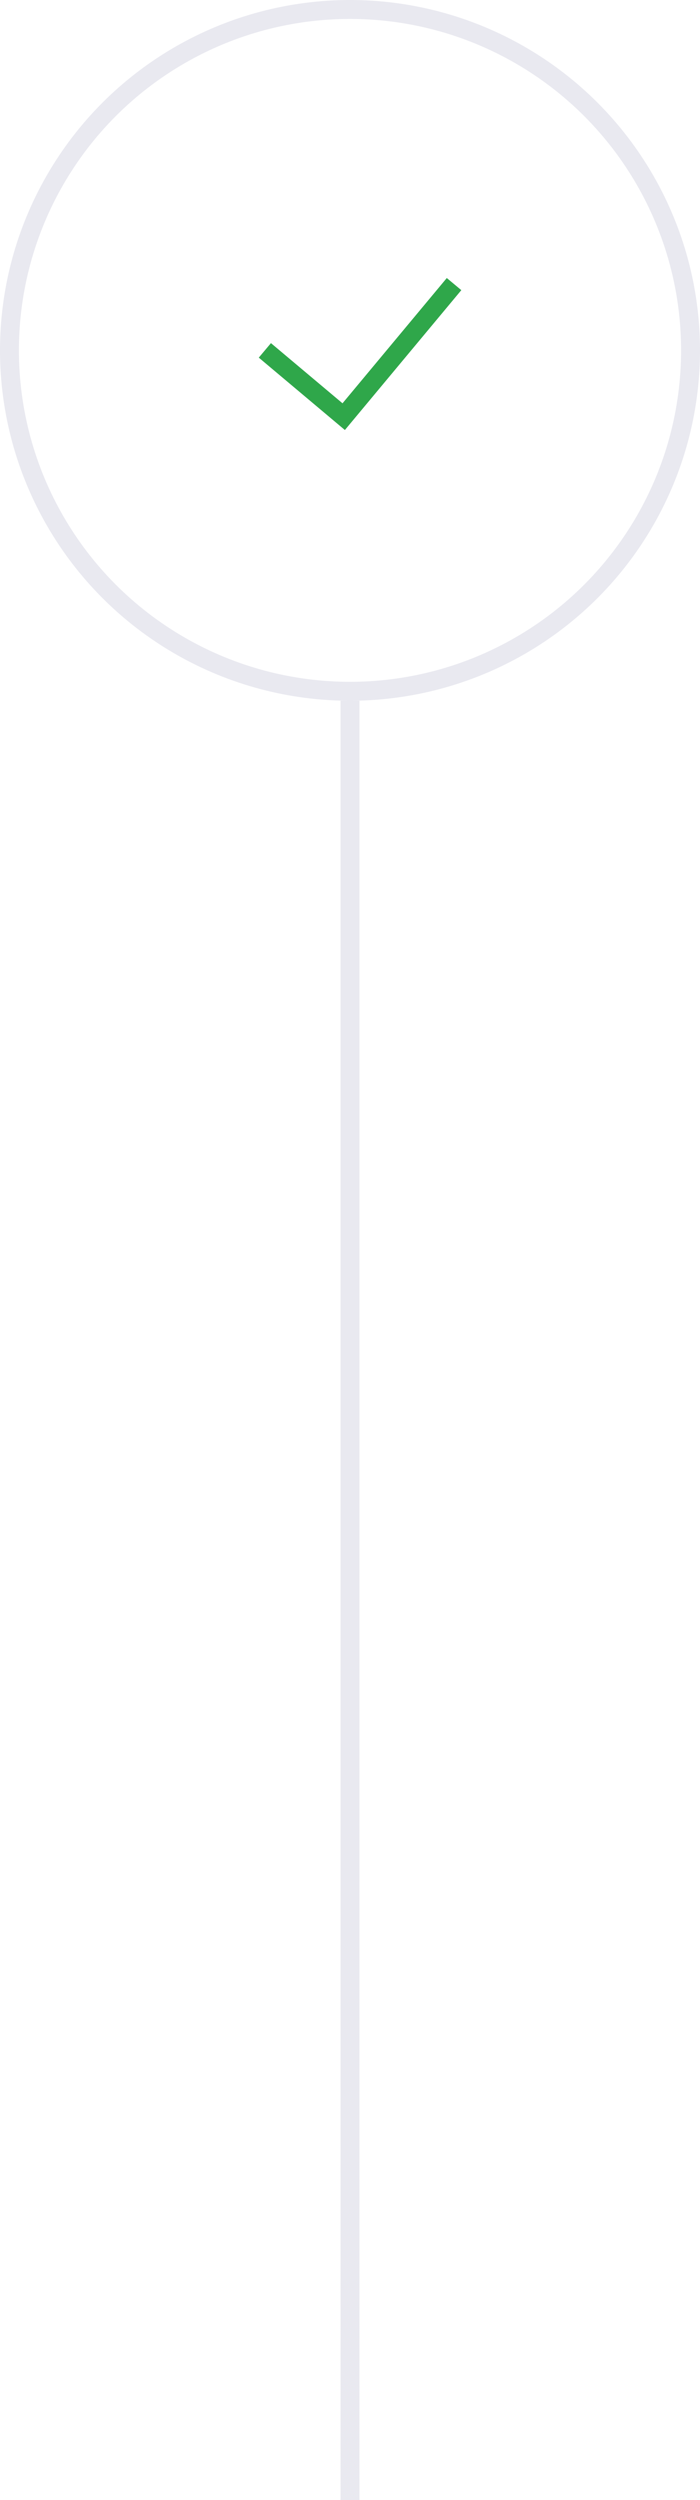 <svg width="37" height="132" fill="none" xmlns="http://www.w3.org/2000/svg"><circle cx="18.5" cy="18.5" r="18" stroke="#E9E9F0"/><path d="M14 18.5l4.167 3.5L24 15" stroke="#2FA74A"/><path stroke="#E9E9F0" d="M18.5 37v95"/></svg>